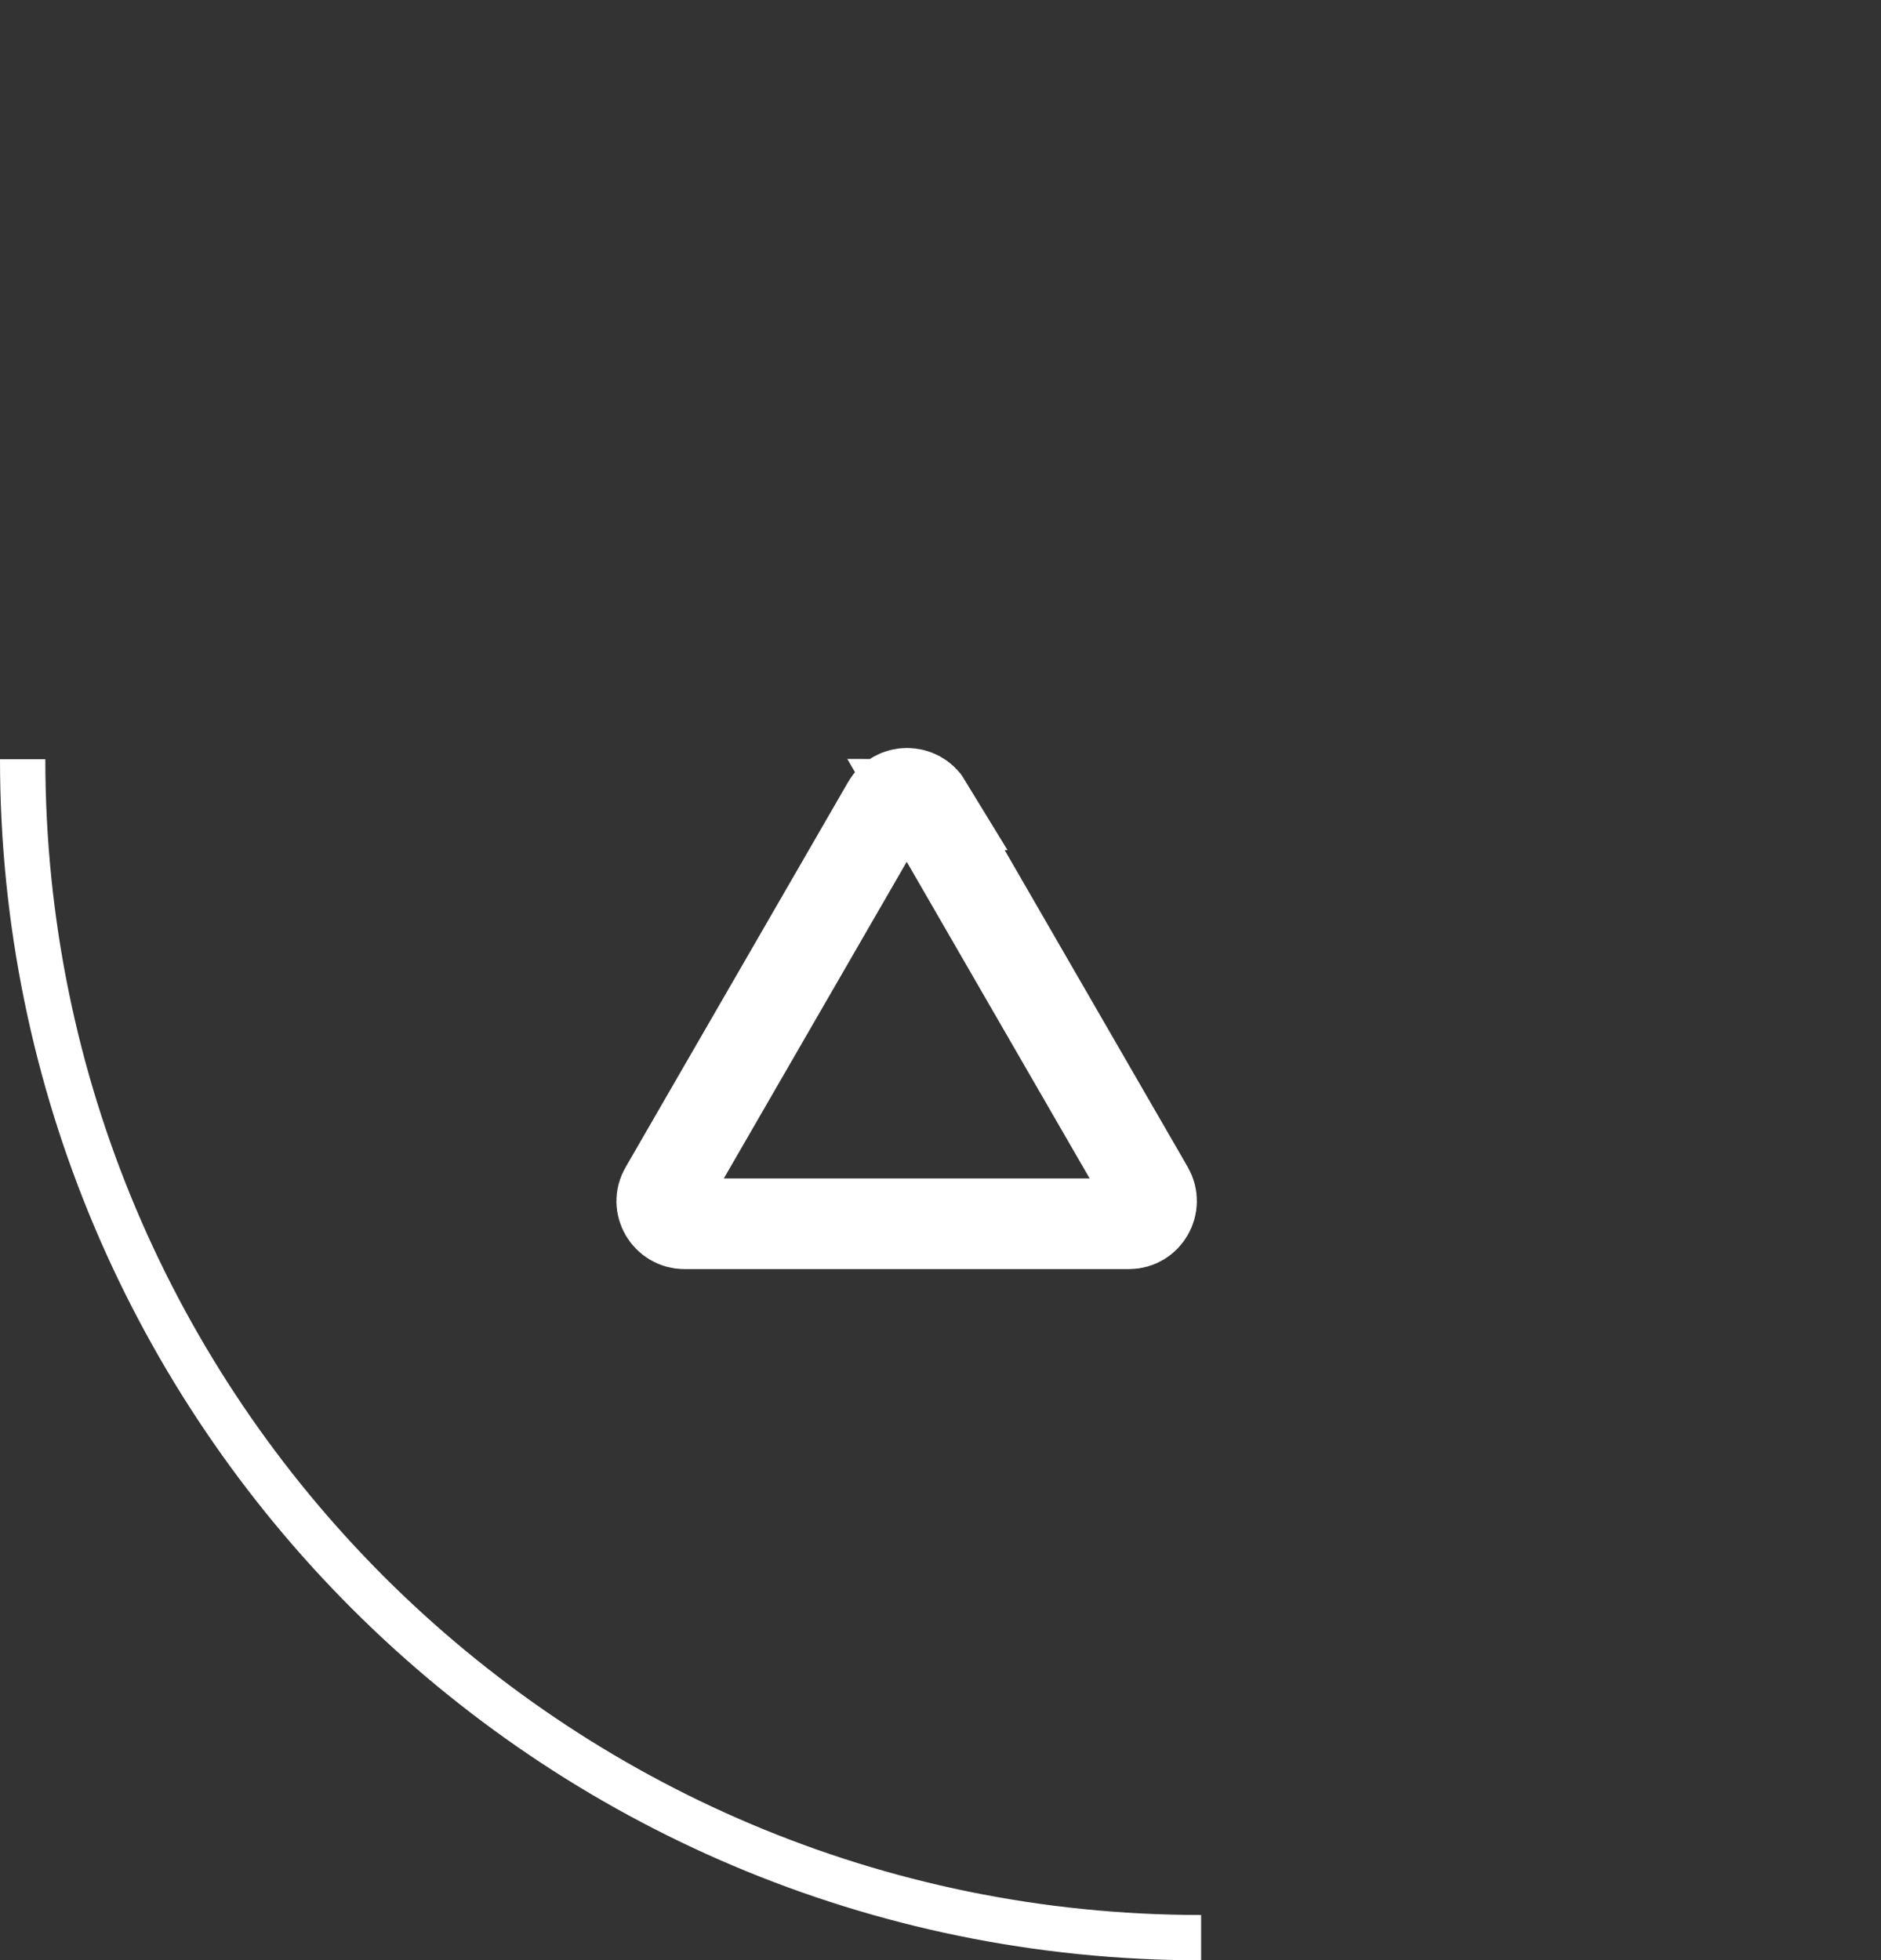 <svg id="prefix__Layer_2" xmlns="http://www.w3.org/2000/svg" viewBox="0 0 41.5 43.25"><rect x="0" y="0" width="41.5" height="43.25" fill="#333333" stroke="none"/><defs><style>.prefix__cls-1{stroke-width:2px;fill:none;stroke-miterlimit:10}.prefix__white{stroke:#fff}</style></defs><g id="prefix__Layer_15"><path class="prefix__white" d="M.5 16.75c0 14.36 11.64 26 26 26" fill="none" stroke-miterlimit="10"/><path class="prefix__cls-1" d="M40.5 42.75v-31.6C40.5 5.54 35.95 1 30.35 1H.5"/><path class="prefix__cls-1 prefix__white" d="M20.43 17.75l4.91 8.5c.19.33-.05.75-.43.75H15.1c-.38 0-.63-.42-.43-.75l4.91-8.5c.19-.33.67-.33.87 0z"/></g></svg>